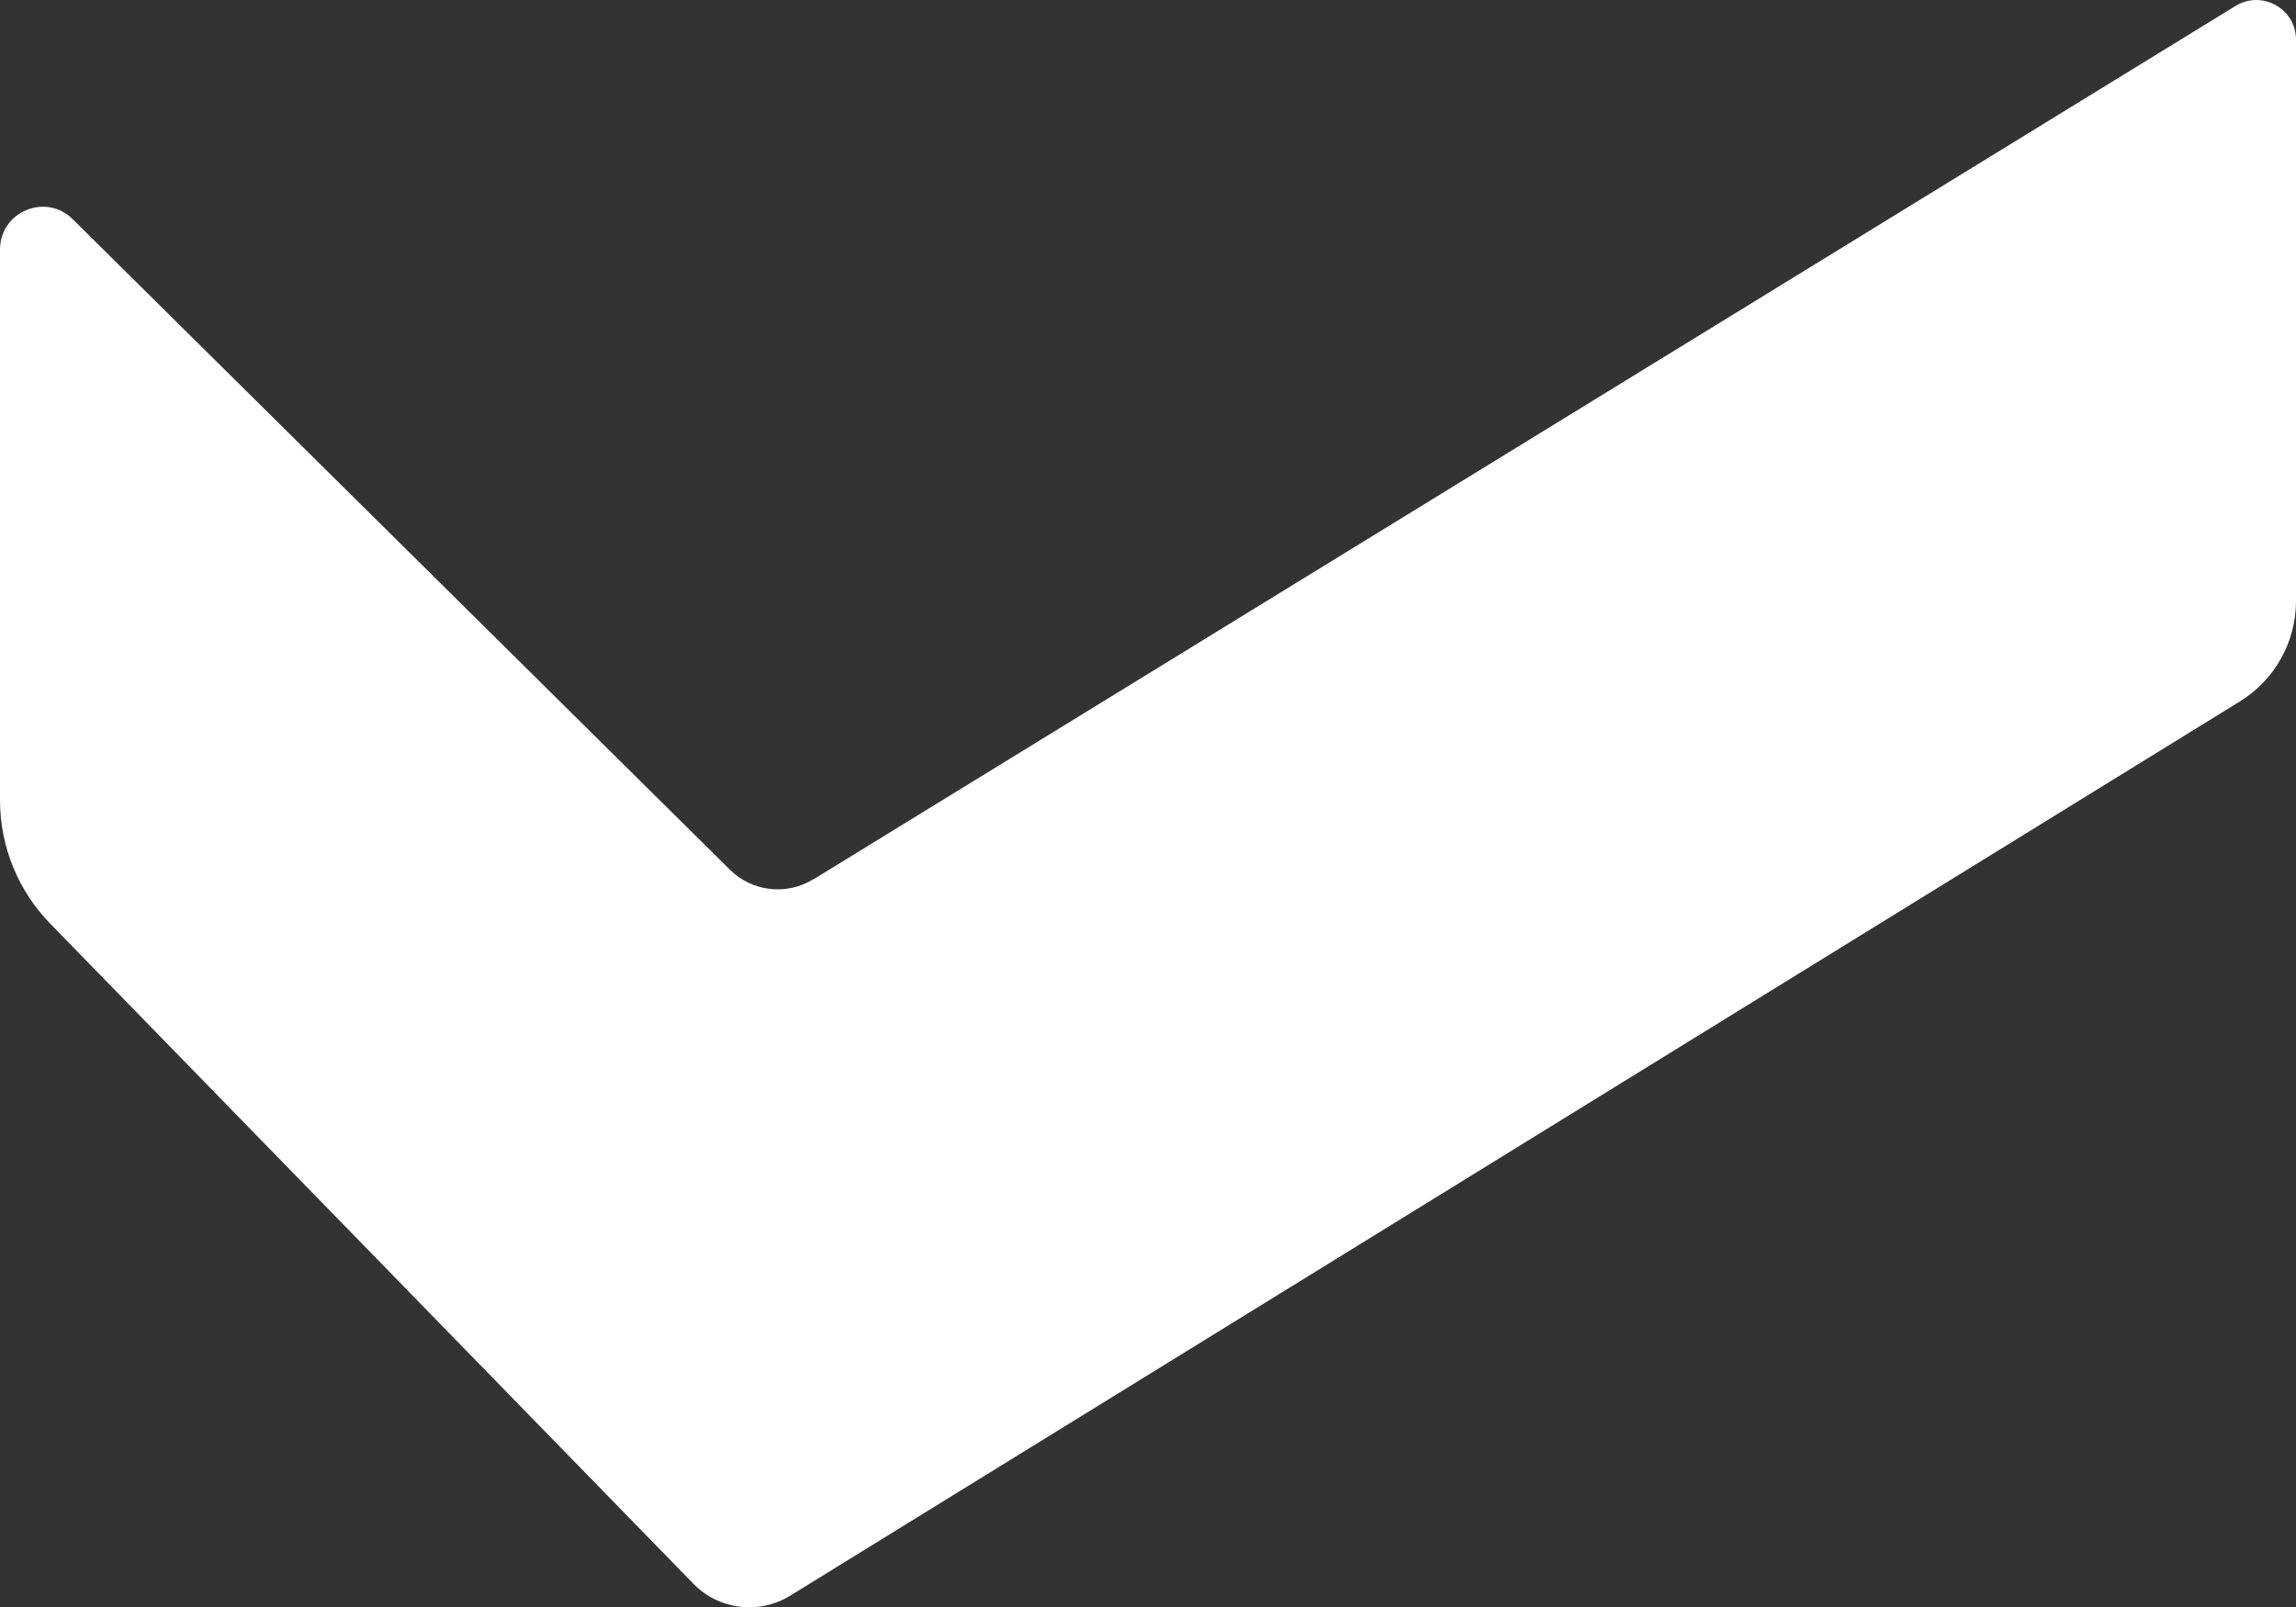 <?xml version="1.0" encoding="UTF-8"?>
<svg id="Layer_2" data-name="Layer 2" xmlns="http://www.w3.org/2000/svg" viewBox="0 0 201.36 140.98">
  <rect x="0" y="0" width="201.36" height="140.98" fill="#333333" stroke="none"/>
  <defs>
    <style>
      .cls-1 {
        fill: #fff;
      }
    </style>
  </defs>
  <g id="Layer_1-2" data-name="Layer 1">
    <path class="cls-1" d="M71.34,77.13L196.06.52c2.32-1.42,5.3.24,5.3,2.96v49.24c0,3.58-1.86,6.91-4.9,8.79l-127.16,78.45c-2.73,1.68-6.26,1.25-8.49-1.05L4.41,81.02c-2.83-2.9-4.41-6.79-4.41-10.85V21.89c0-3.33,4.02-5.01,6.38-2.66l57.63,57.05c1.96,1.94,4.98,2.28,7.32.84Z"/>
  </g>
</svg>